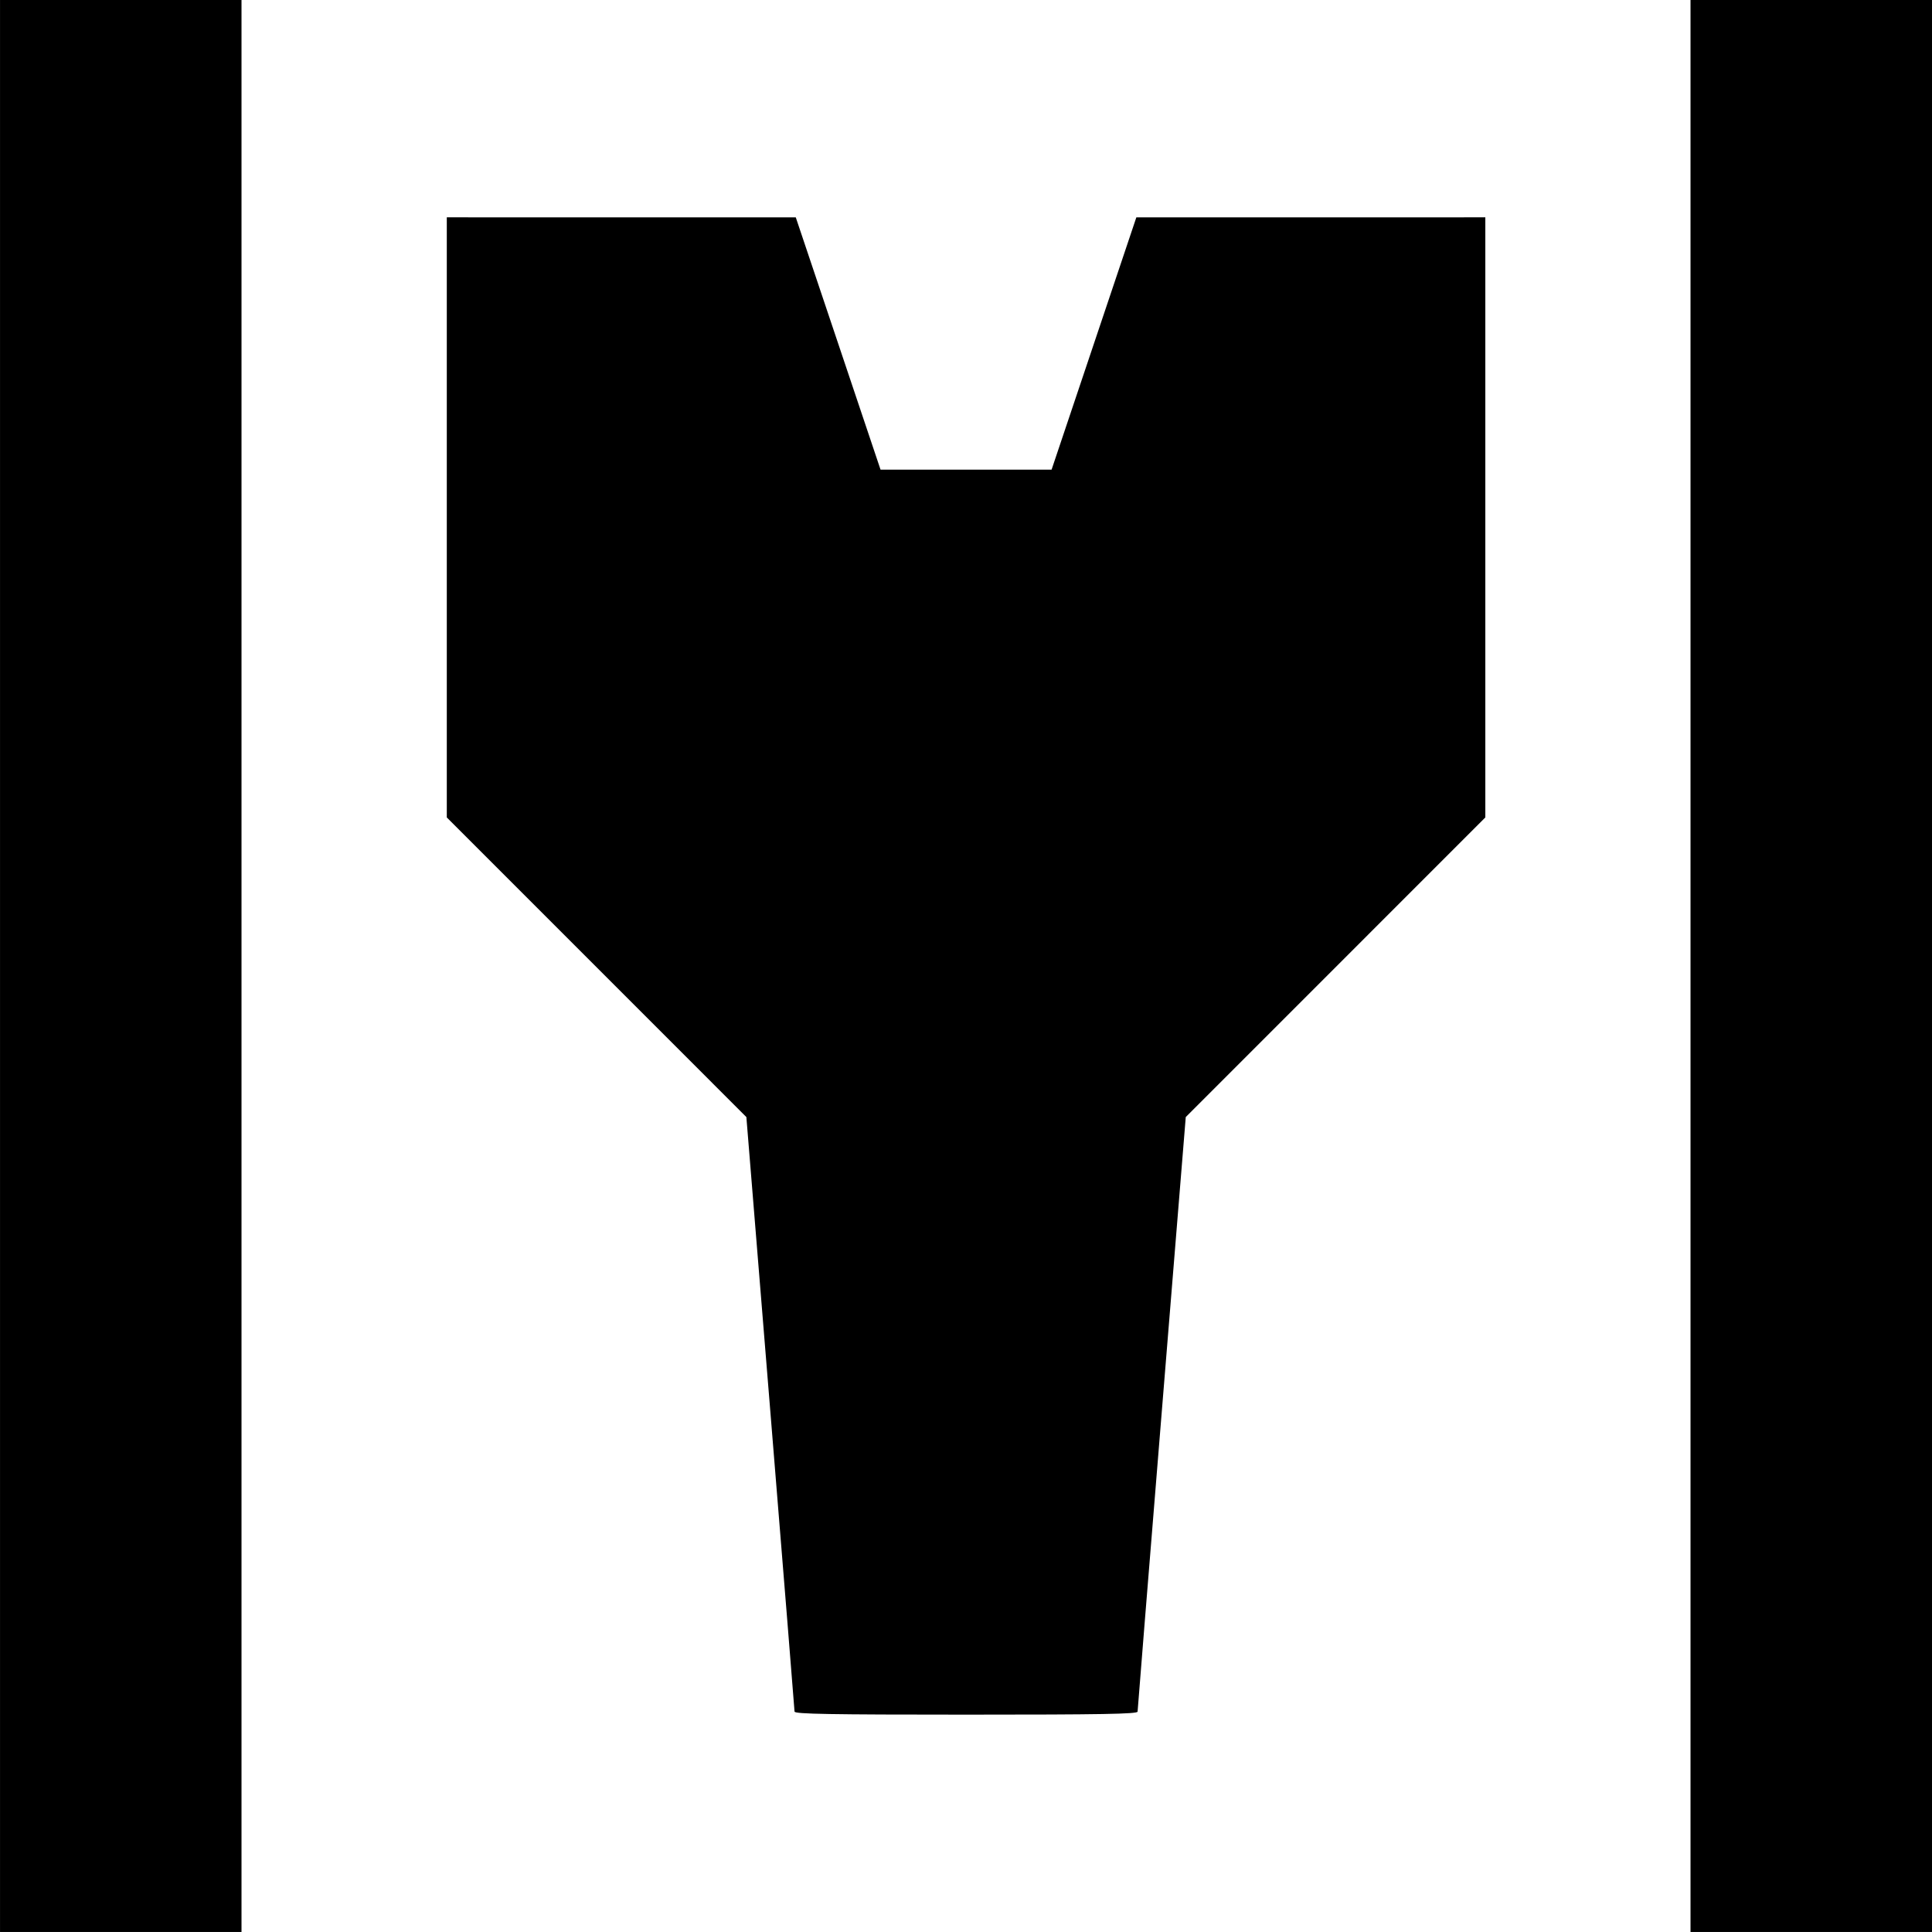 <?xml version="1.0" encoding="UTF-8" standalone="no"?>
<!-- Created with Inkscape (http://www.inkscape.org/) -->

<svg
   sodipodi:docname="Gunship 2.svg"
   id="svg8"
   version="1.1"
   viewBox="0 0 79.365 79.365"
   height="79.365mm"
   width="79.365mm"
   inkscape:version="1.1 (c68e22c387, 2021-05-23)"
   inkscape:export-filename="C:\Users\SN\GitHub\Supernova-Shipyard-Source\Vectors - Ships\Gunship 3.png"
   inkscape:export-xdpi="96"
   inkscape:export-ydpi="96"
   xmlns:inkscape="http://www.inkscape.org/namespaces/inkscape"
   xmlns:sodipodi="http://sodipodi.sourceforge.net/DTD/sodipodi-0.dtd"
   xmlns="http://www.w3.org/2000/svg"
   xmlns:svg="http://www.w3.org/2000/svg"
   xmlns:rdf="http://www.w3.org/1999/02/22-rdf-syntax-ns#"
   xmlns:cc="http://creativecommons.org/ns#"
   xmlns:dc="http://purl.org/dc/elements/1.1/">
  <defs
     id="defs2" />
  <sodipodi:namedview
     id="base"
     pagecolor="#ffffff"
     bordercolor="#666666"
     borderopacity="1.0"
     inkscape:pageopacity="0.0"
     inkscape:pageshadow="2"
     inkscape:zoom="0.70000002"
     inkscape:cx="496.42856"
     inkscape:cy="417.85713"
     inkscape:document-units="mm"
     inkscape:current-layer="layer1"
     showgrid="false"
     inkscape:window-width="1920"
     inkscape:window-height="1017"
     inkscape:window-x="1912"
     inkscape:window-y="-8"
     inkscape:window-maximized="1"
     inkscape:pagecheckerboard="0" />
  <g
     inkscape:label="Layer 1"
     inkscape:groupmode="layer"
     id="layer1"
     transform="translate(1410.16, 809.002)">
    <path
       style="fill:#000000;stroke-width:0.099"
       d="m -1377.521,-738.69 c 0,-0.068 -0.446,-5.592 -0.99,-12.274 l -0.989,-12.15 -6.153,-6.154 -6.153,-6.154 v -12.326 -12.326 l 7.168,7.8e-4 7.168,7.9e-4 1.741,5.182 1.741,5.182 h 3.513 3.513 l 1.741,-5.182 1.741,-5.182 7.168,-7.9e-4 7.168,-7.8e-4 v 12.326 12.326 l -6.153,6.154 -6.153,6.154 -0.989,12.15 c -0.544,6.683 -0.989,12.206 -0.99,12.274 0,0.098 -1.476,0.124 -7.045,0.124 -5.568,0 -7.044,-0.026 -7.045,-0.124 z"
       id="path206" />
    <path
       style="fill:#000000;stroke-width:0.099"
       d="m -1340.715,-769.32 v -39.682 h 4.96 4.96 v 39.682 39.682 h -4.96 -4.96 z"
       id="path204" />
    <path
       style="fill:#000000;stroke-width:0.099"
       d="m -1410.159,-769.32 v -39.682 h 4.96 4.96 v 39.682 39.682 h -4.96 -4.96 z"
       id="path22" />
  </g>
</svg>
